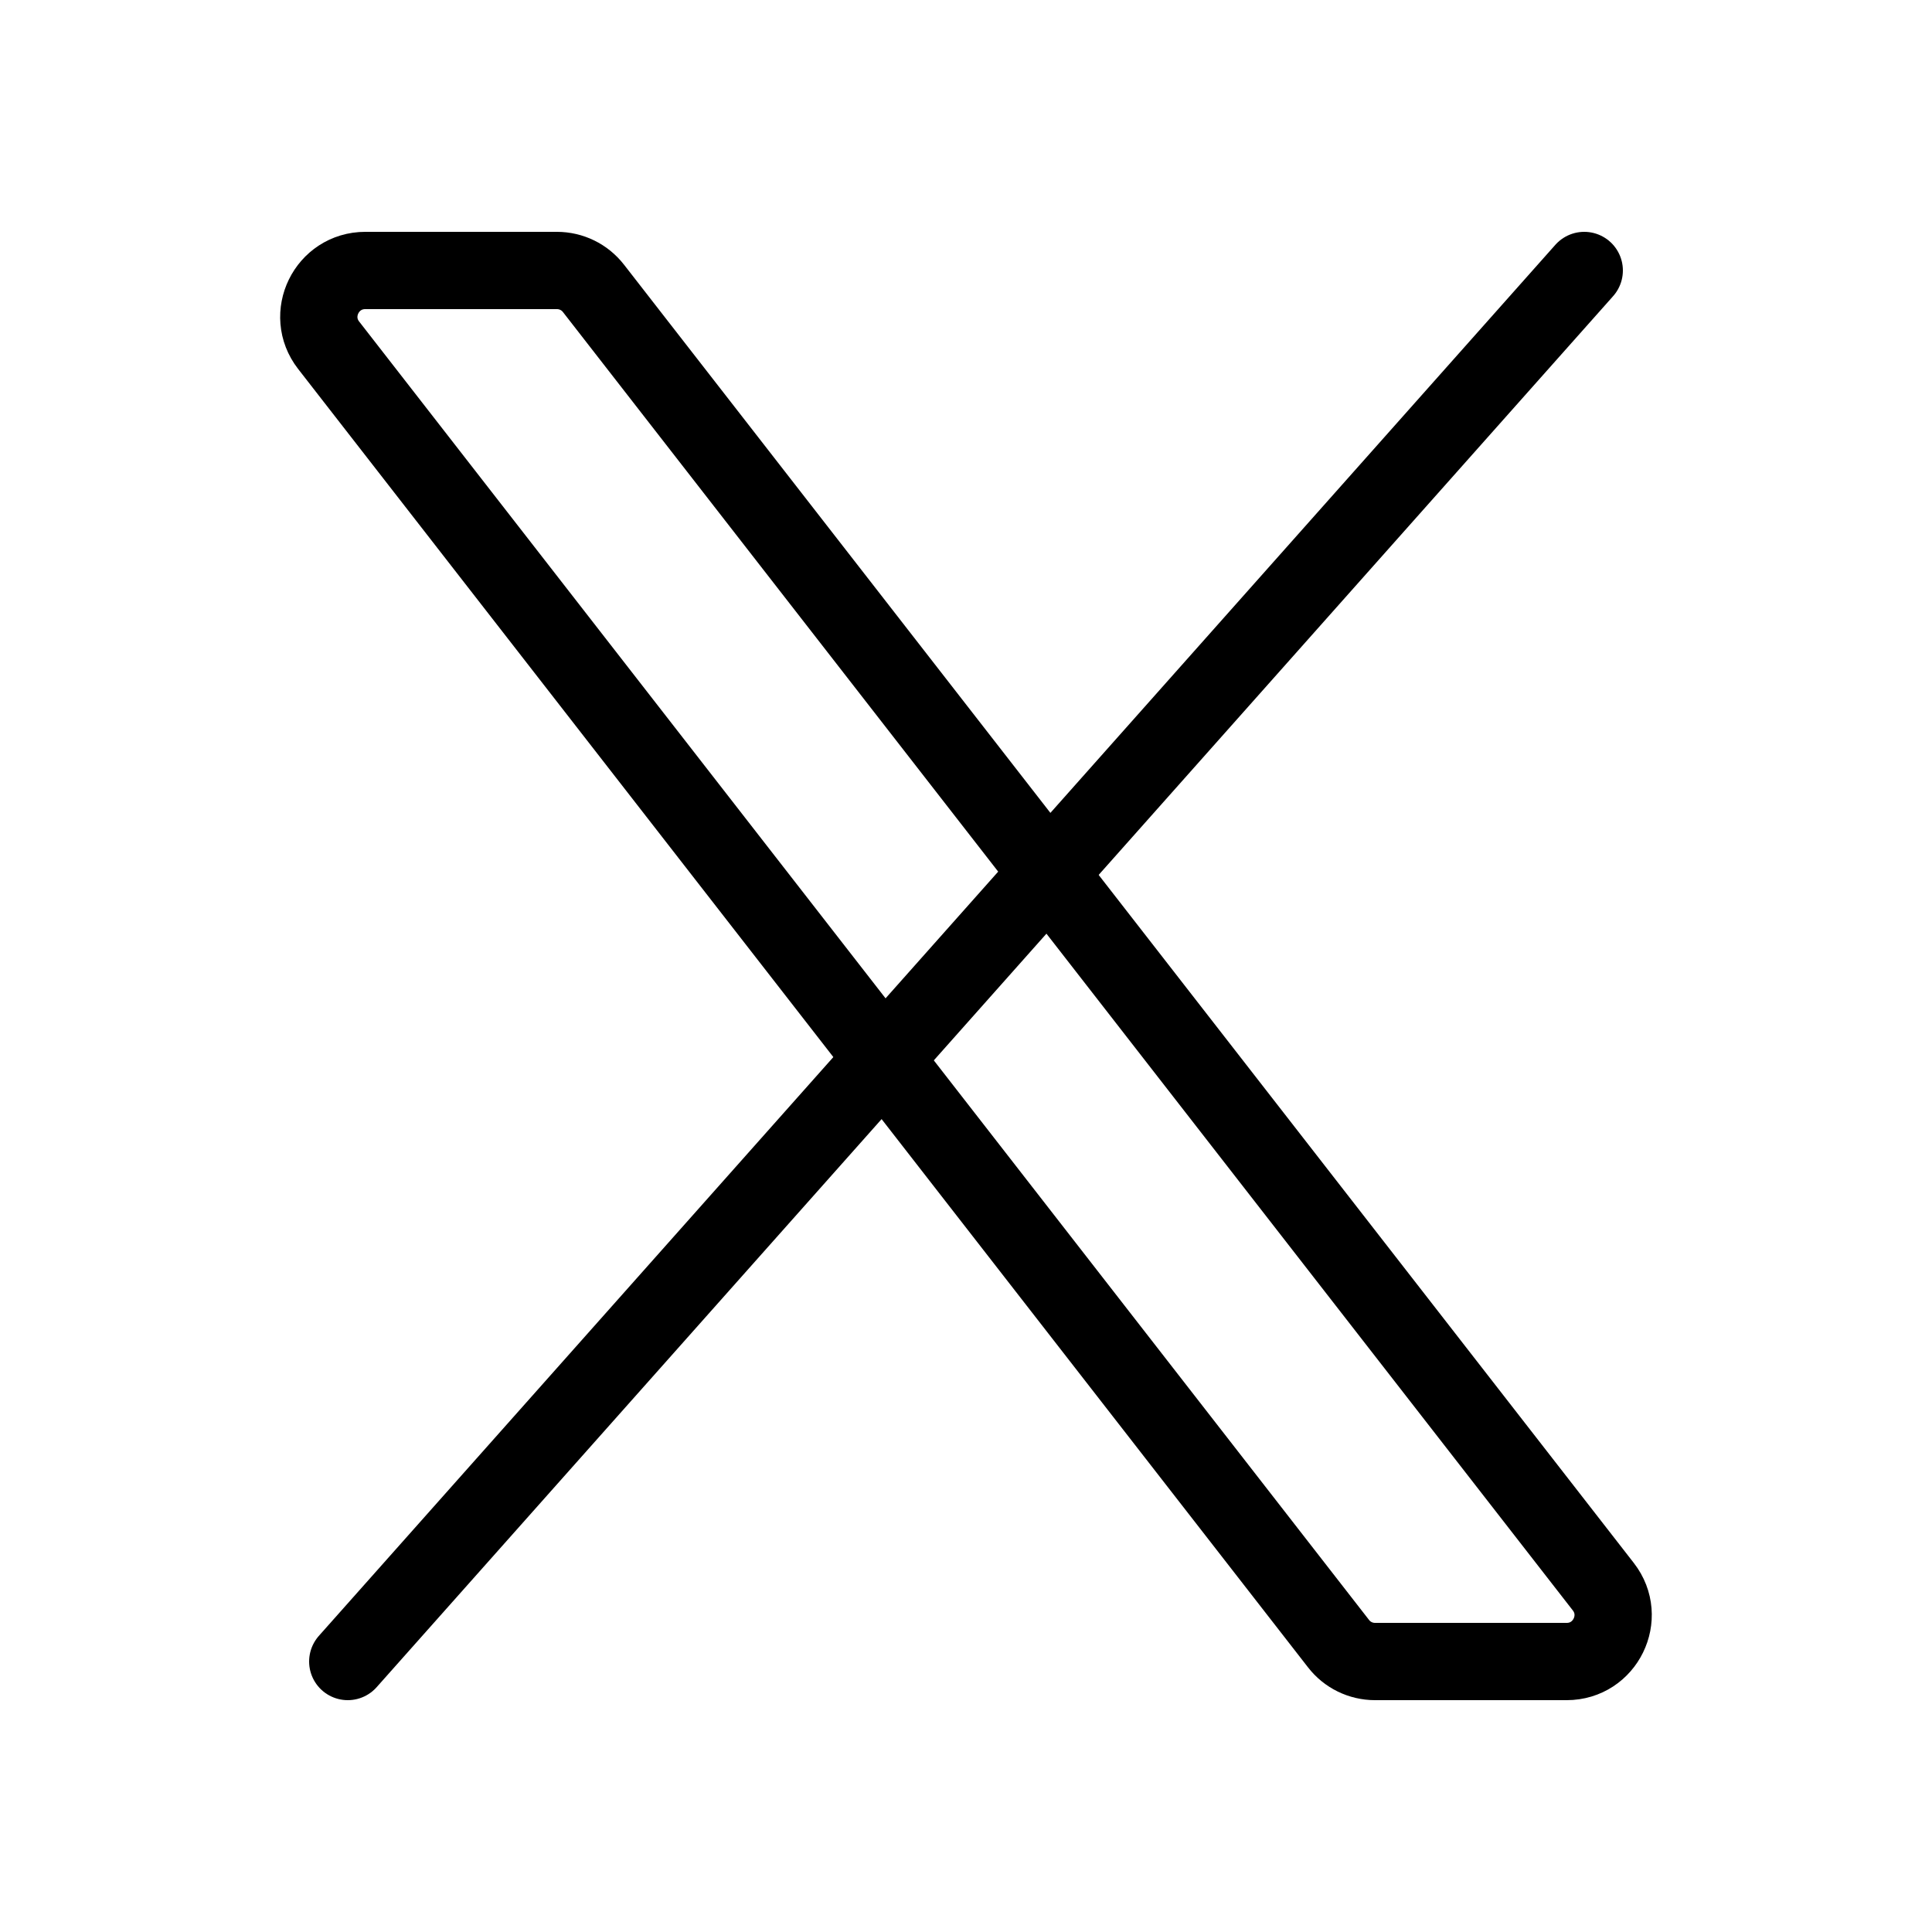 <svg width="25" height="25" viewBox="0 0 25 25" fill="none" xmlns="http://www.w3.org/2000/svg">
<path d="M17.32 21.268L4.253 4.468C3.946 4.074 4.227 3.5 4.727 3.5H7.206C7.392 3.5 7.566 3.585 7.68 3.732L20.747 20.532C21.053 20.926 20.772 21.5 20.273 21.5H17.793C17.608 21.5 17.433 21.415 17.32 21.268Z" stroke="currentColor"/>
<path d="M20.5 3.5L4.5 21.5" stroke="currentColor" stroke-linecap="round"/>
</svg>
